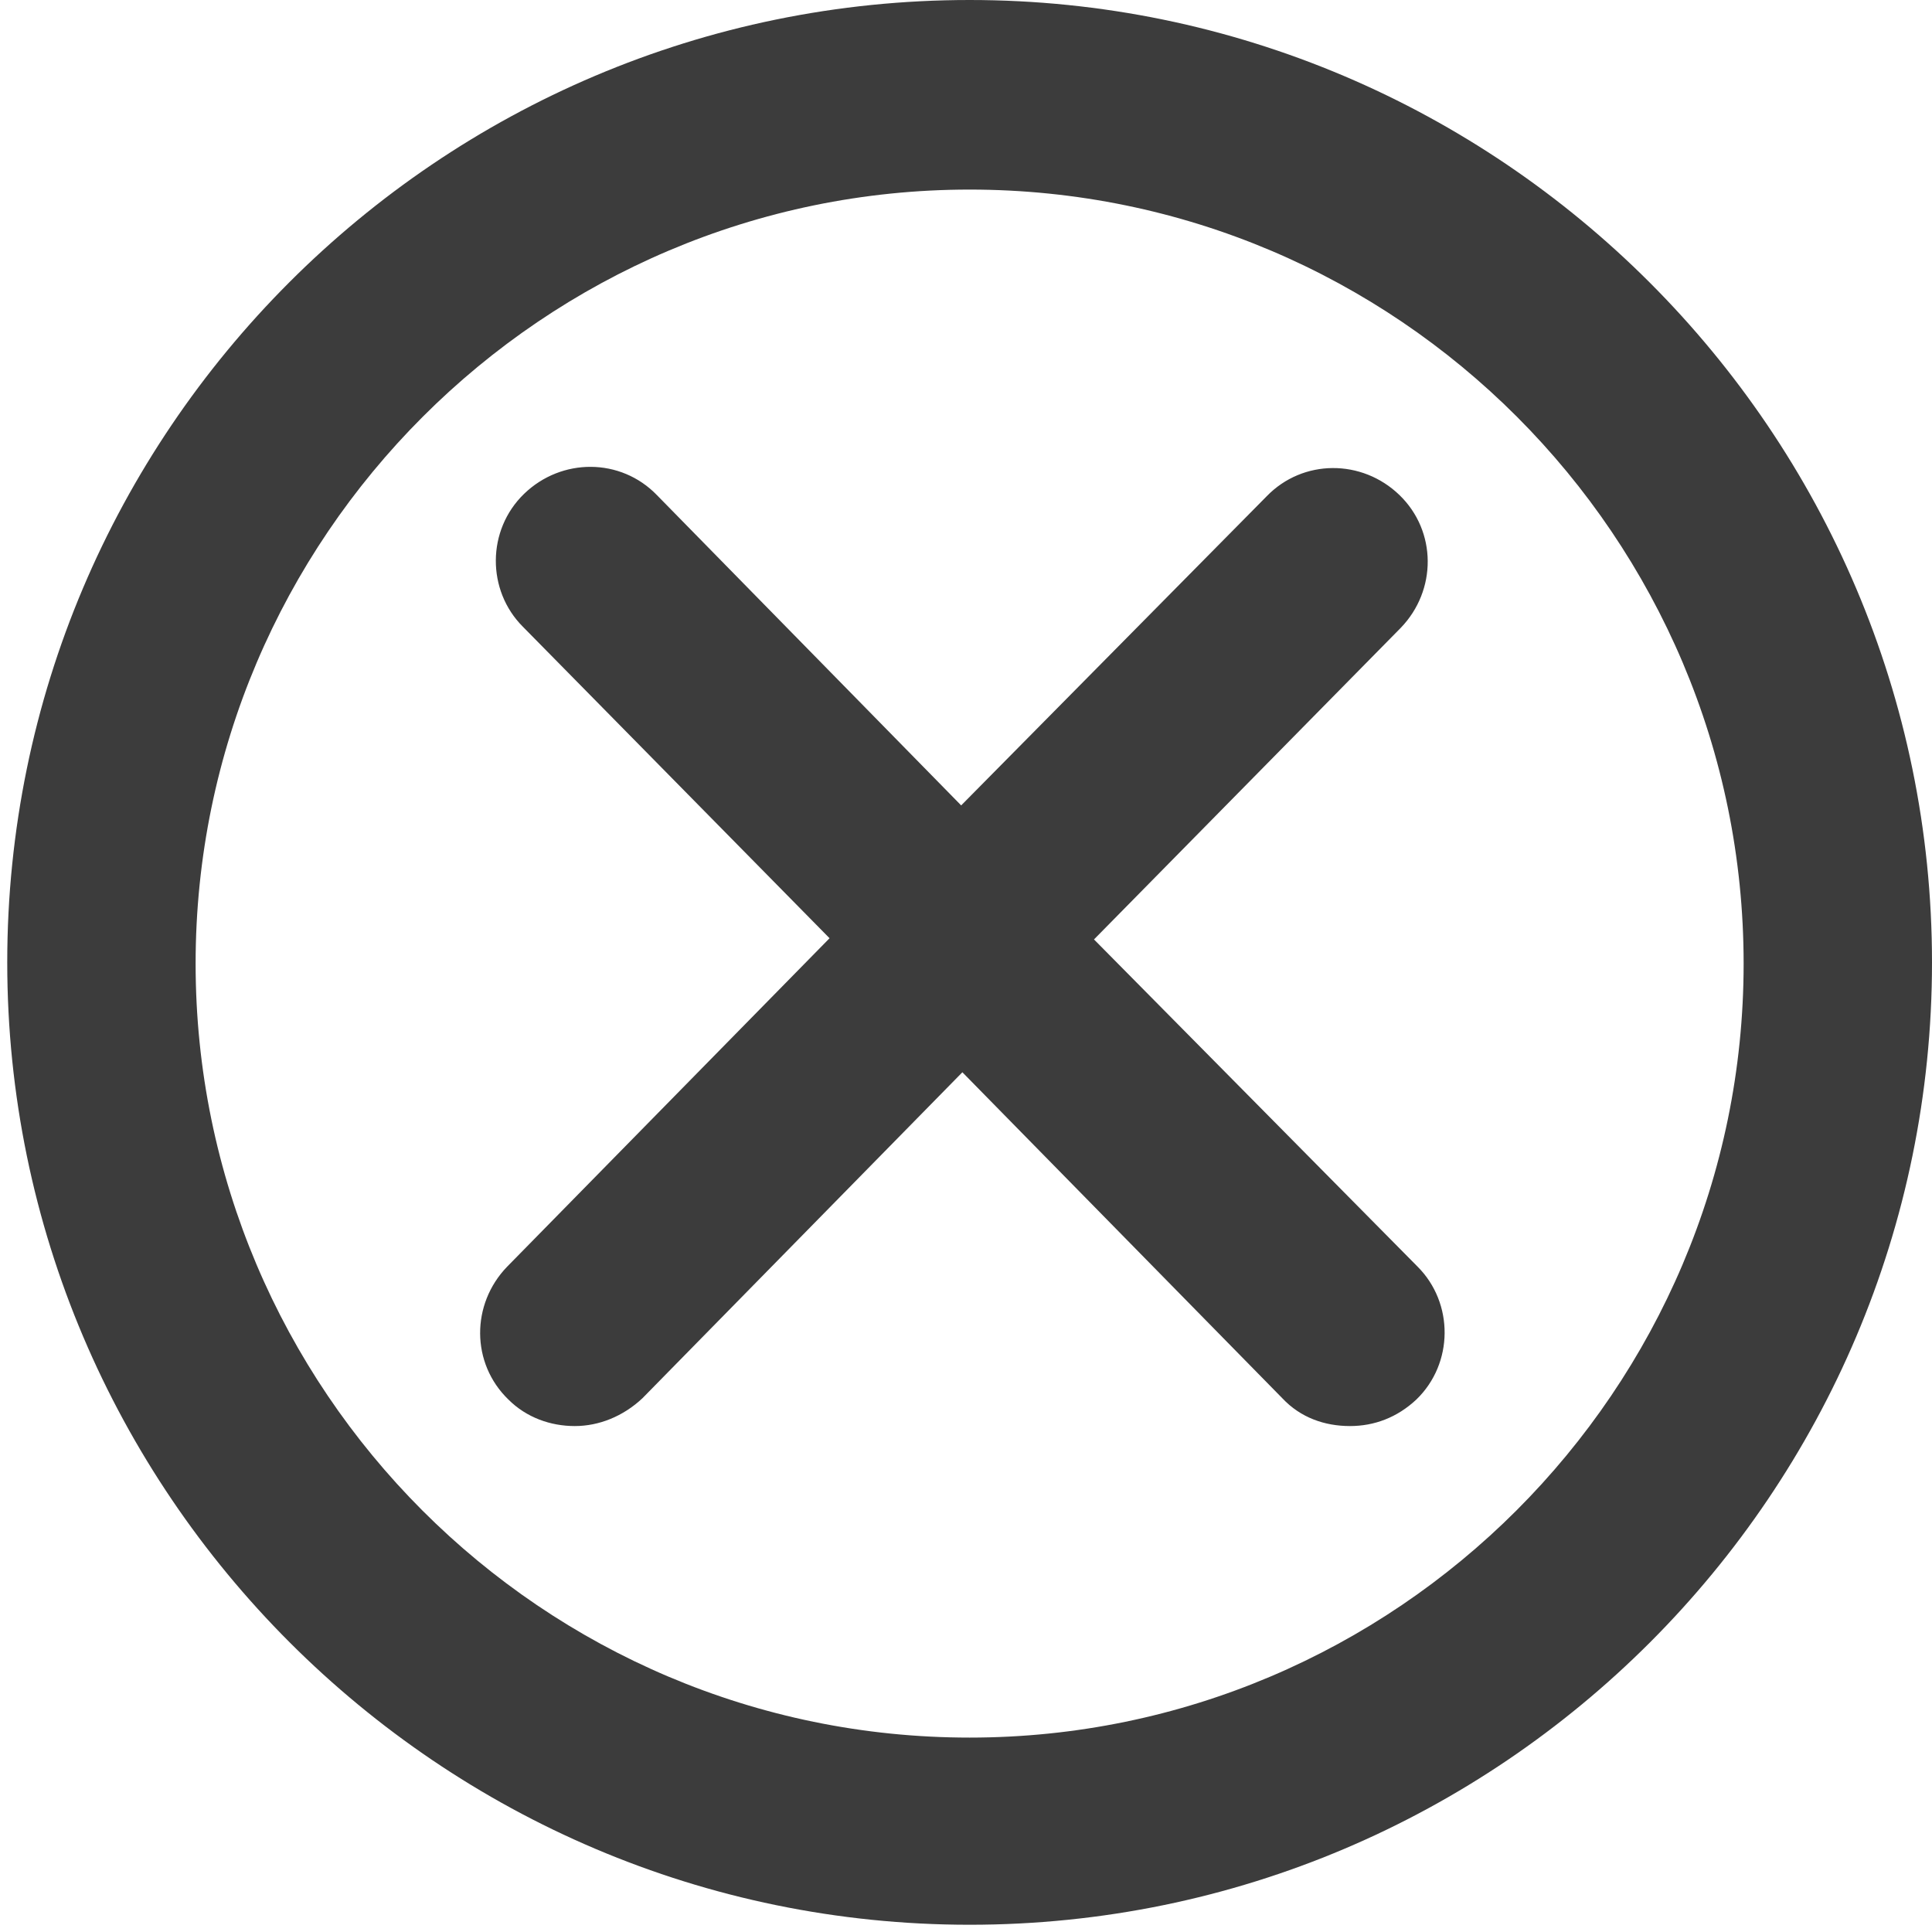 <?xml version="1.0" encoding="utf-8"?>
<!-- Generator: Adobe Illustrator 27.6.1, SVG Export Plug-In . SVG Version: 6.00 Build 0)  -->
<svg version="1.1" id="Layer_1" xmlns="http://www.w3.org/2000/svg" xmlns:xlink="http://www.w3.org/1999/xlink" x="0px" y="0px"
	 viewBox="0 0 16 16" style="enable-background:new 0 0 16 16;" xml:space="preserve">
<style type="text/css">
	.st0{fill:#3C3C3C;}
</style>
<g>
	<path class="st0" d="M8.03,0c-4.4,0-7.97,3.58-7.97,7.97s3.58,7.97,7.97,7.97c4.4,0,7.97-3.58,7.97-7.97S12.42,0,8.03,0z
		 M8.03,14.39c-3.54,0-6.41-2.88-6.41-6.41s2.88-6.41,6.41-6.41c3.54,0,6.41,2.88,6.41,6.41S11.56,14.39,8.03,14.39z"/>
	<path class="st0" d="M9.06,7.78L11.6,5.2c0.3-0.31,0.3-0.8-0.01-1.1c-0.31-0.3-0.8-0.3-1.1,0.01L7.96,6.67L5.44,4.1
		c-0.3-0.31-0.79-0.31-1.1-0.01c-0.31,0.3-0.31,0.8-0.01,1.1l2.54,2.58L4.2,10.49c-0.3,0.31-0.3,0.8,0.01,1.1
		c0.15,0.15,0.35,0.22,0.55,0.22c0.2,0,0.4-0.08,0.56-0.23l2.65-2.7l2.65,2.7c0.15,0.16,0.35,0.23,0.56,0.23
		c0.2,0,0.39-0.07,0.55-0.22c0.31-0.3,0.31-0.8,0.01-1.1L9.06,7.78z"/>
</g>
</svg>
